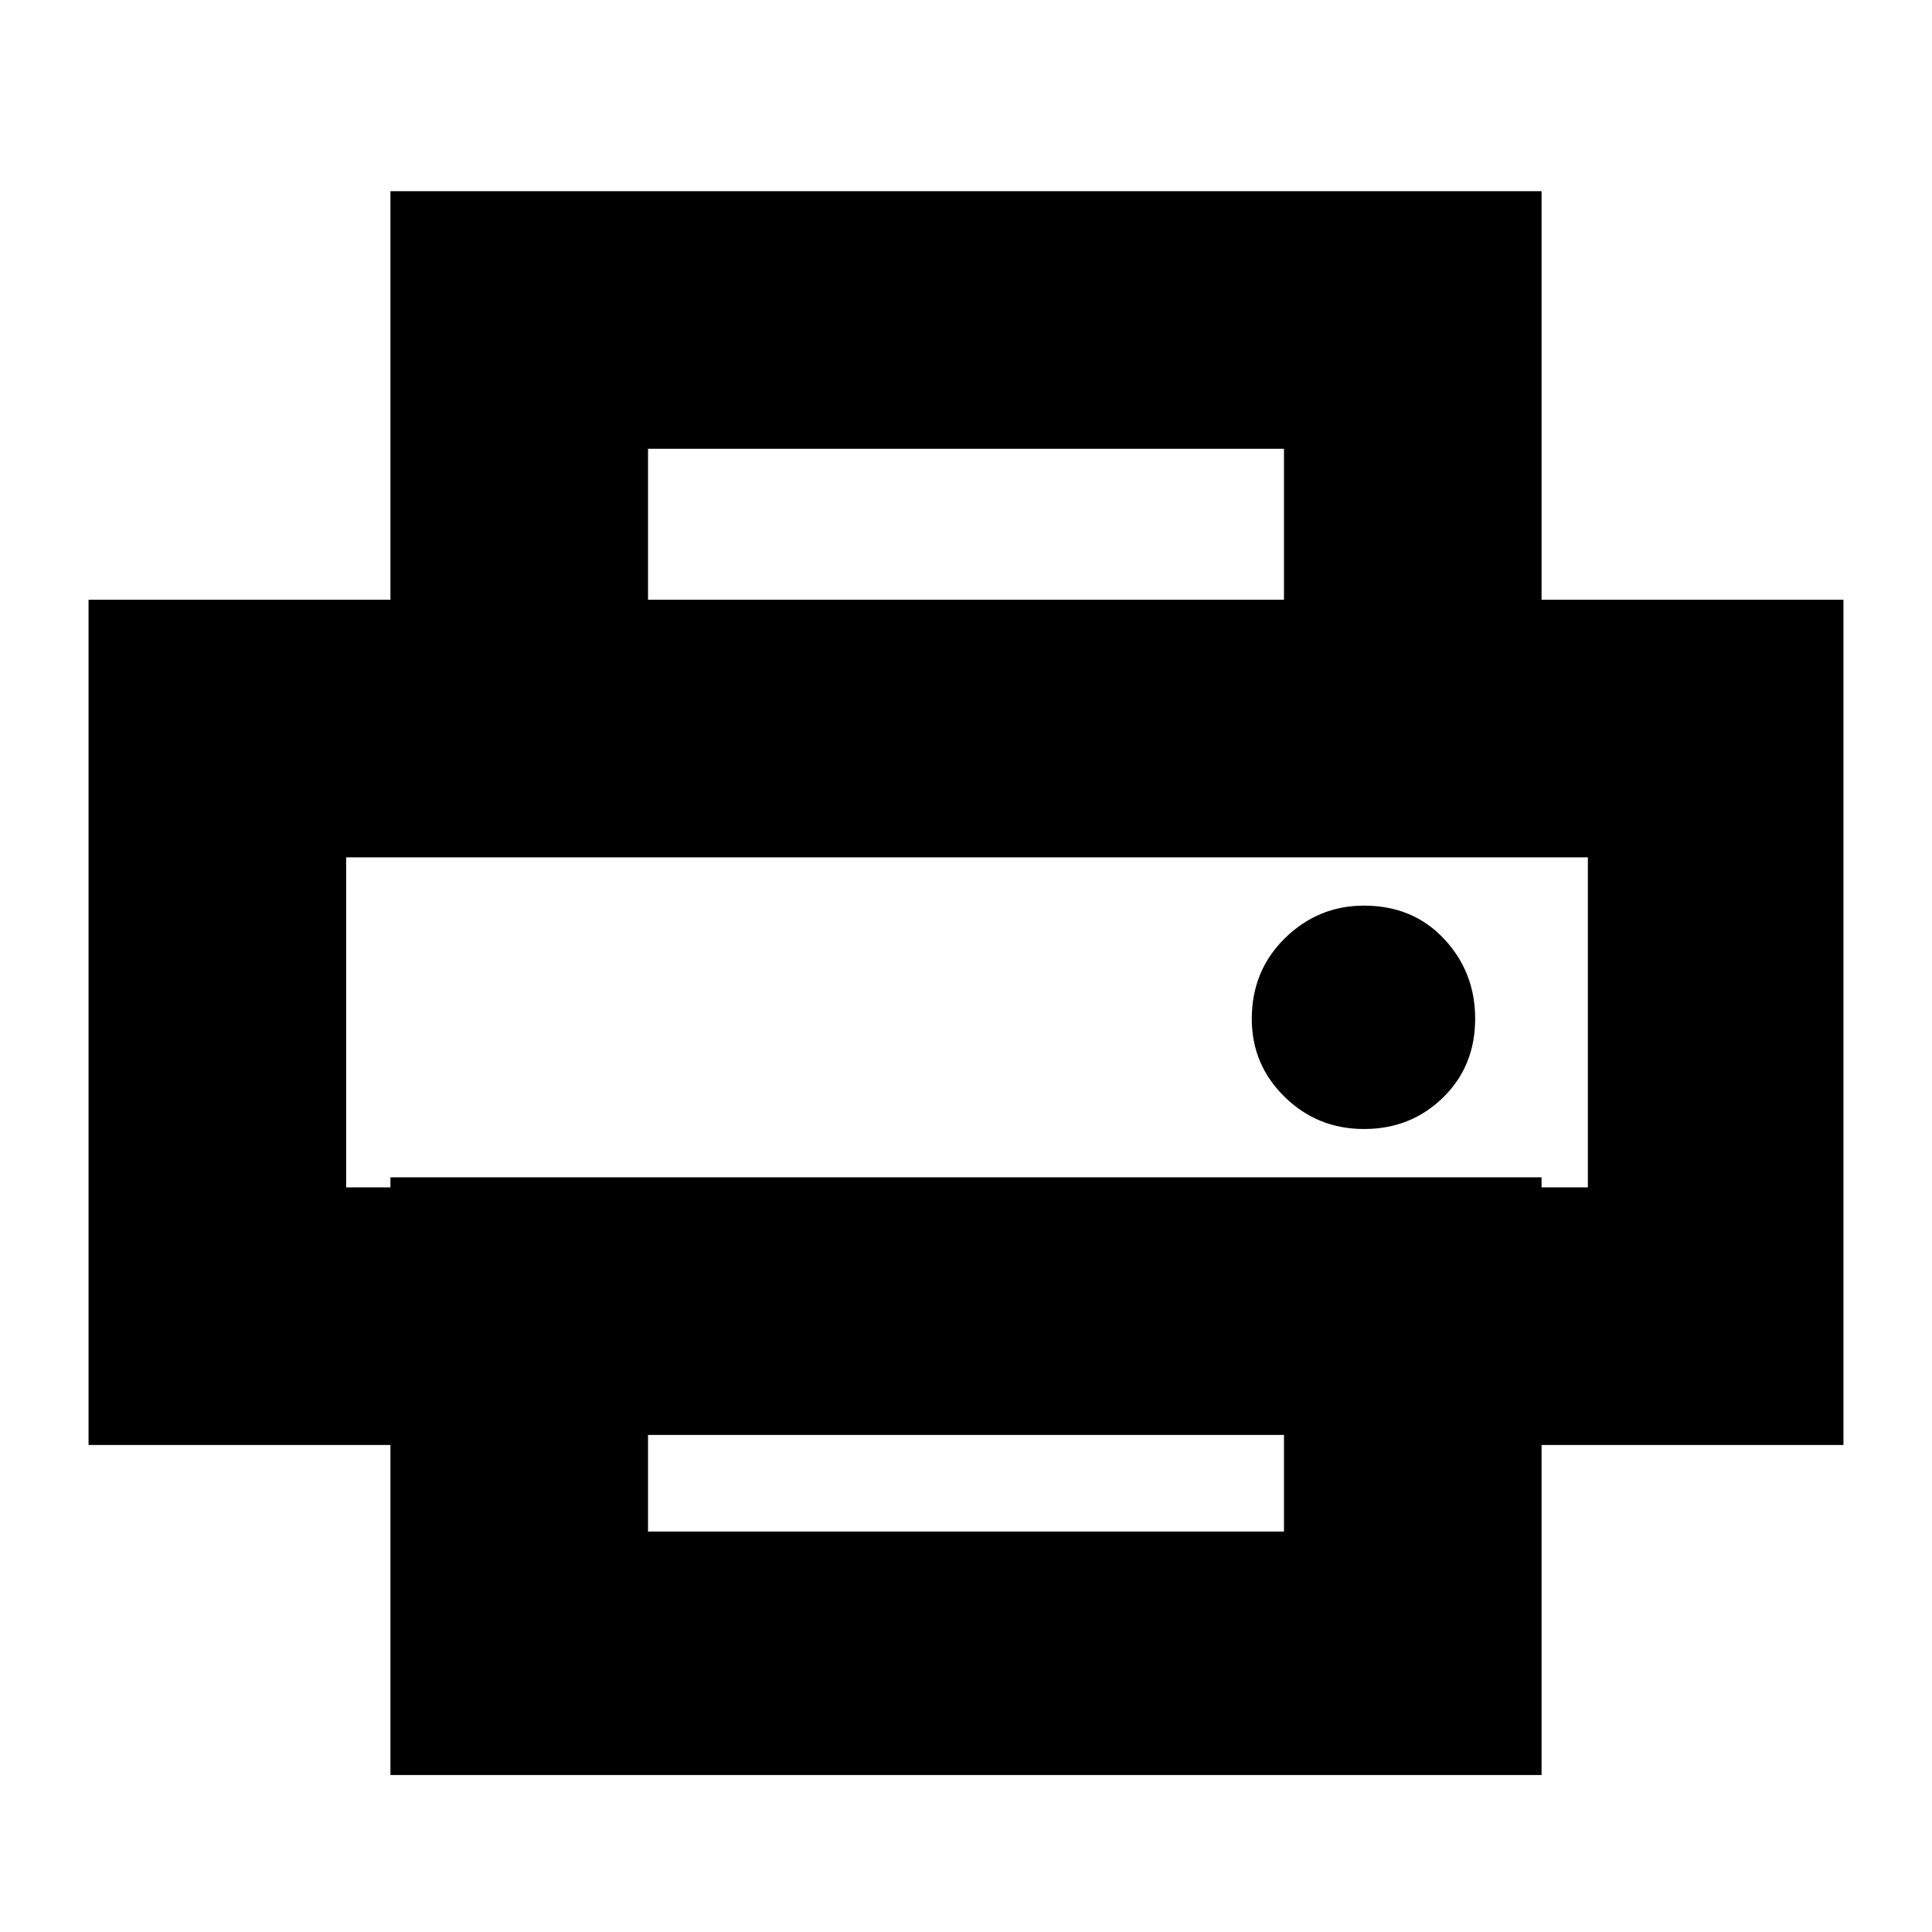 <svg xmlns="http://www.w3.org/2000/svg" height="20" viewBox="0 -960 960 960" width="20"><path d="M638-662v-75H322v75H194v-203h572v203H638ZM172-534h617-617Zm505.79 135Q701-399 717-414.6t16-39.19q0-23.21-15.48-39.71-15.47-16.5-39.81-16.5-22.71 0-39.21 16.16-16.5 16.17-16.5 40.13Q622-431 638.29-415t39.5 16ZM638-199v-48H322v48h316ZM766-78H194v-164H44v-420h872v420H766v164Zm23-292v-164H172v164h22v-5h572v5h23Z"/></svg>